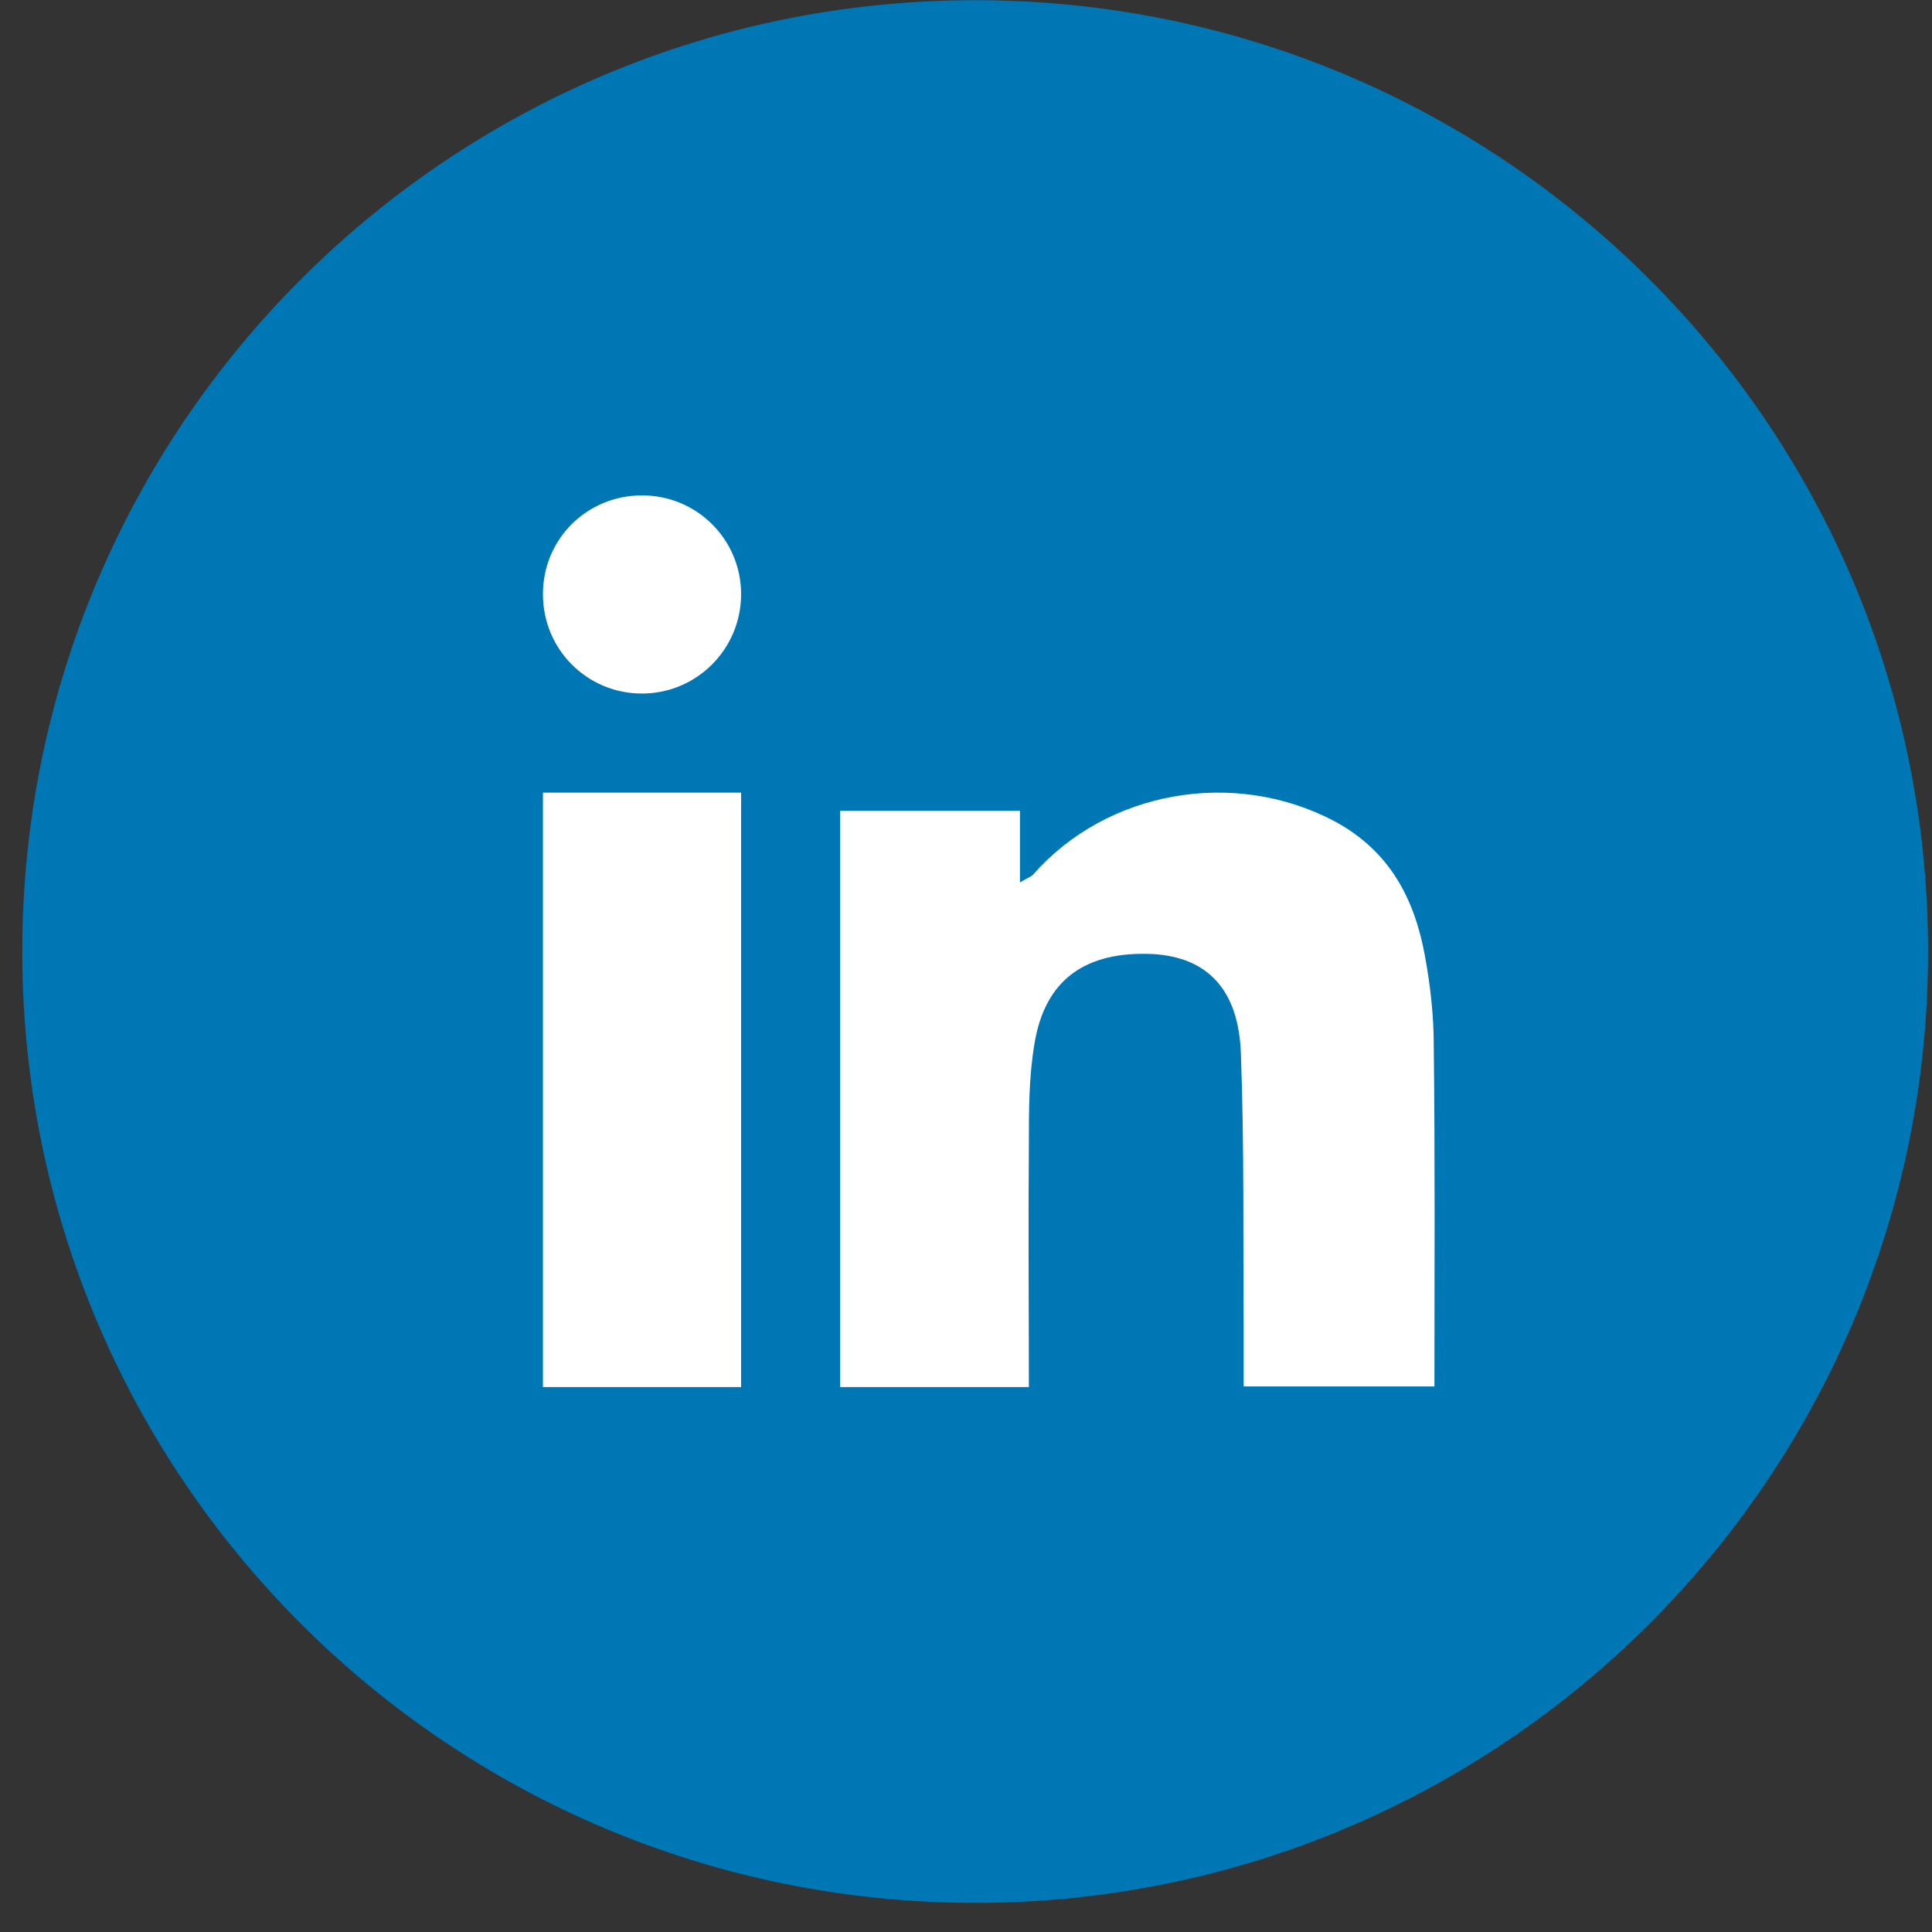 <svg width="39" height="39" viewBox="0 0 39 39" fill="none" xmlns="http://www.w3.org/2000/svg">
<rect x="0" y="0" width="39" height="39" fill="#333333" stroke="none"/>
<path d="M19.686 38.412C30.309 38.412 38.921 29.814 38.921 19.208C38.921 8.602 30.309 0.004 19.686 0.004C9.062 0.004 0.45 8.602 0.45 19.208C0.45 29.814 9.062 38.412 19.686 38.412Z" fill="#0077B5"/>
<path d="M16.959 16.367C18.165 16.367 19.342 16.367 20.589 16.367C20.589 16.823 20.589 17.266 20.589 17.813C20.741 17.721 20.824 17.695 20.866 17.643C22.348 15.963 24.911 15.507 26.933 16.575C28.056 17.174 28.554 18.151 28.762 19.285C28.873 19.884 28.942 20.496 28.942 21.096C28.97 23.375 28.956 25.655 28.956 27.987C27.682 27.987 26.435 27.987 25.105 27.987C25.105 27.609 25.105 27.244 25.105 26.88C25.091 25.017 25.119 23.141 25.049 21.278C25.008 19.975 24.371 19.324 23.276 19.259C21.905 19.194 21.088 19.78 20.88 21.082C20.769 21.747 20.769 22.424 20.769 23.089C20.755 24.717 20.769 26.332 20.769 28C19.467 28 18.234 28 16.959 28C16.959 24.118 16.959 20.275 16.959 16.367Z" fill="white"/>
<path d="M14.96 28C13.611 28 12.307 28 10.96 28C10.96 23.995 10.96 20.018 10.96 16C12.293 16 13.597 16 14.96 16C14.96 19.978 14.96 23.955 14.96 28Z" fill="white"/>
<path d="M12.96 14C11.848 14 10.96 13.108 10.96 11.994C10.96 10.879 11.848 10 12.96 10C14.071 10 14.96 10.892 14.96 11.994C14.96 13.108 14.058 14 12.96 14Z" fill="white"/>
</svg>
